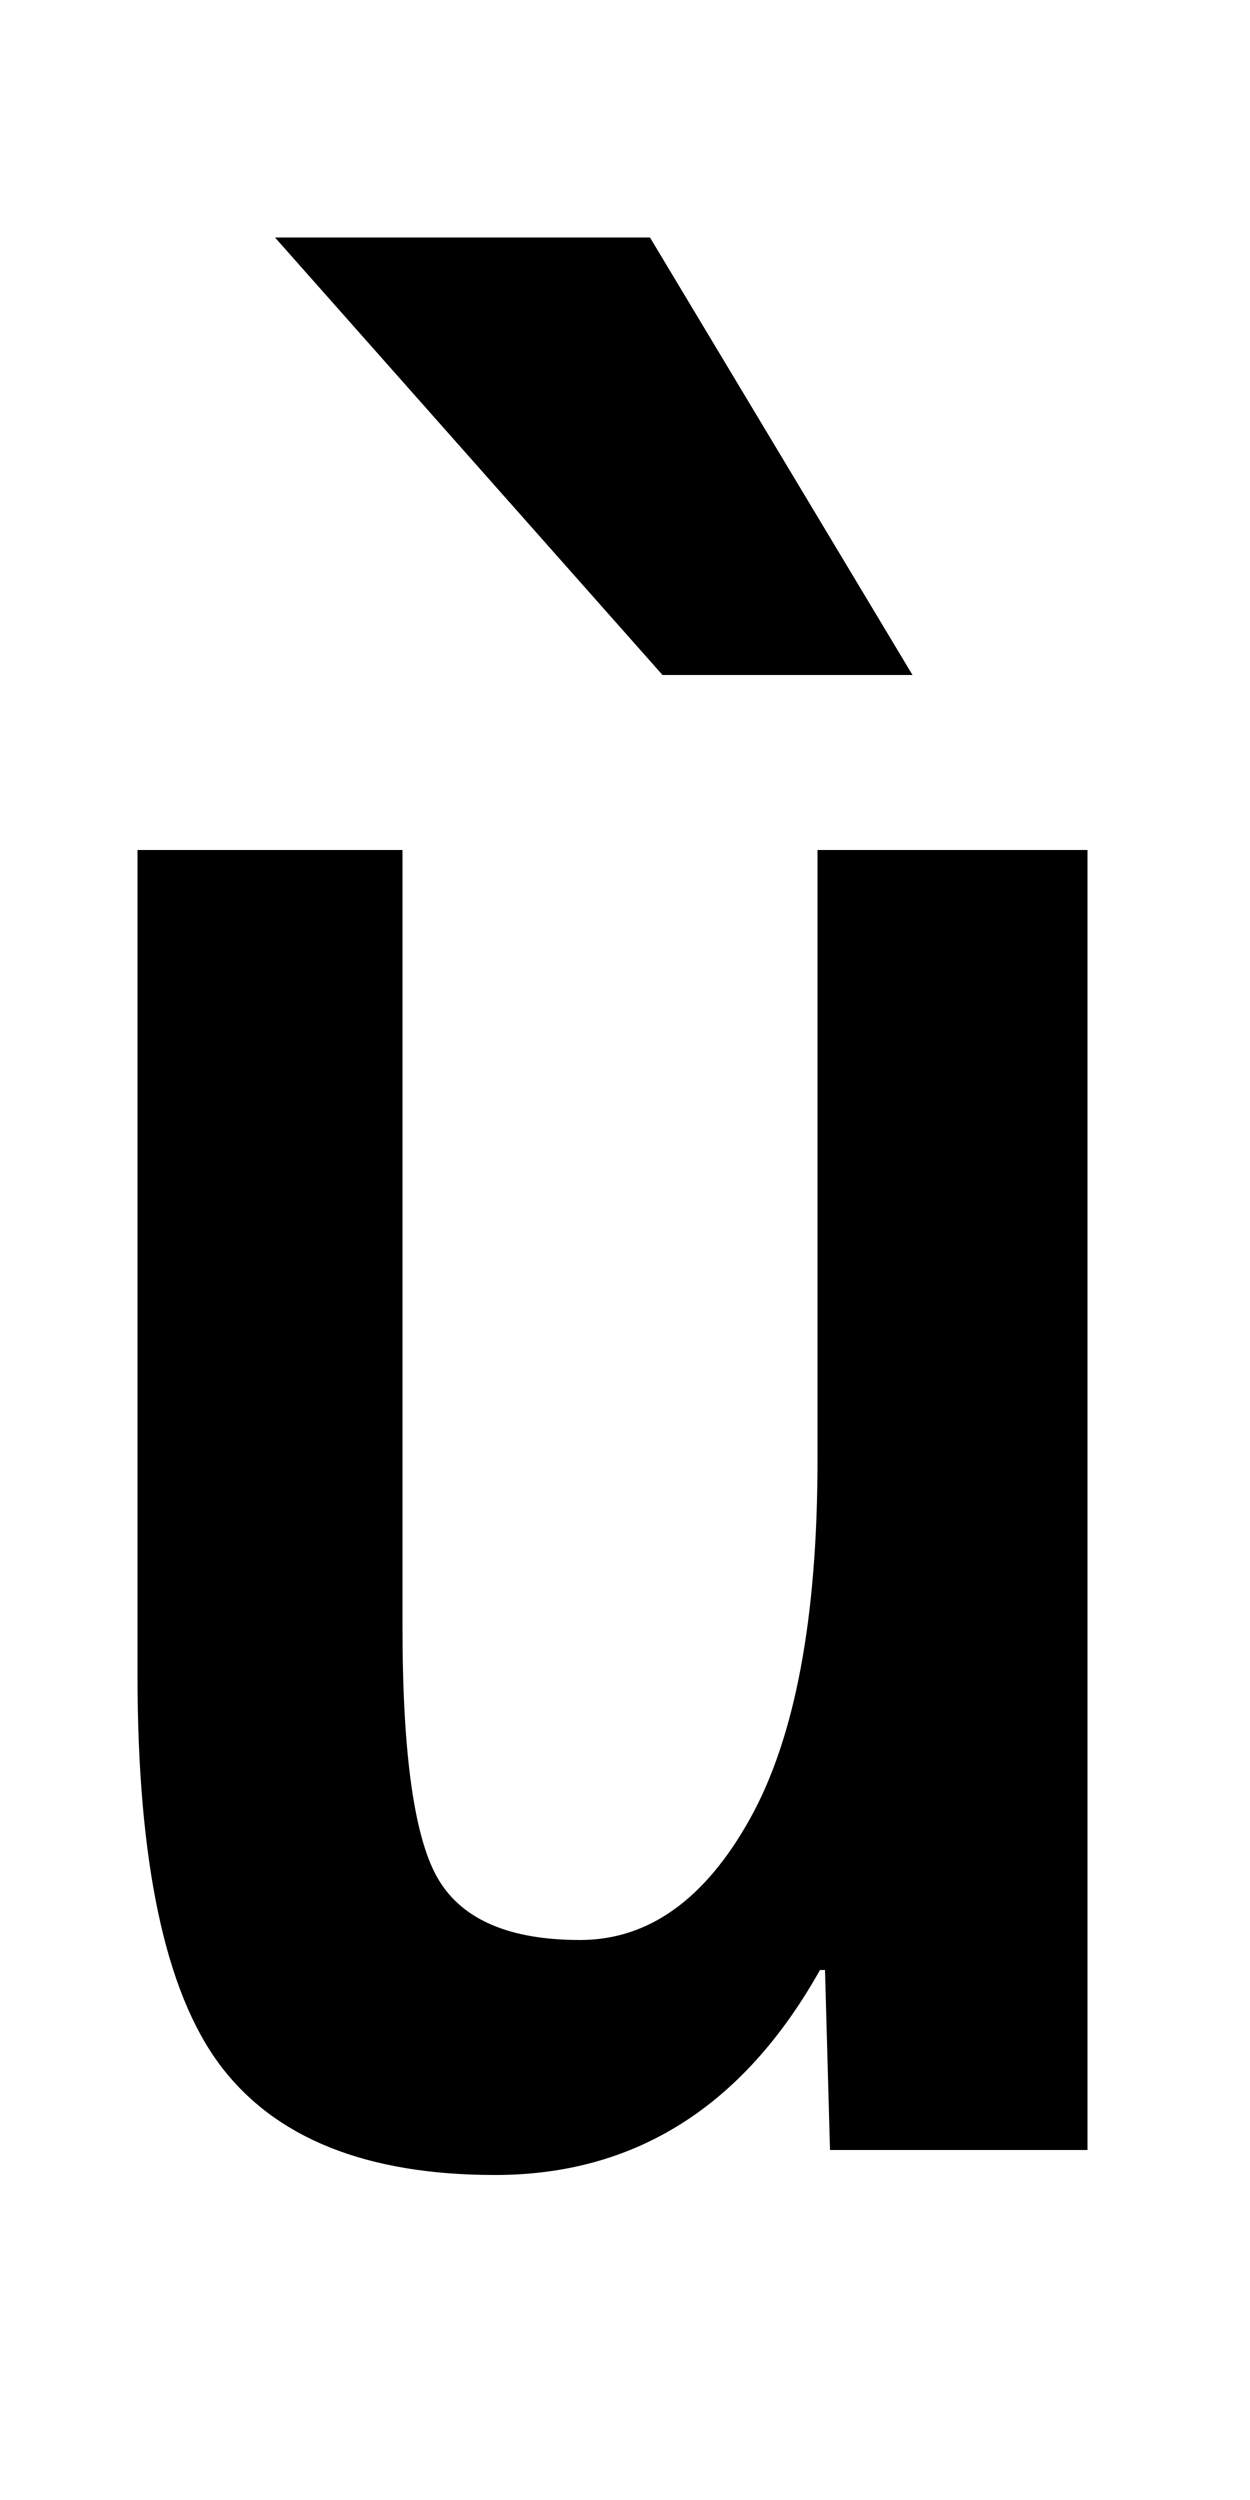 <svg xmlns="http://www.w3.org/2000/svg" viewBox="0 -860 500 1000">
    <path d="M55 520H161V209Q161 132 175.5 108.0Q190 84 232 84Q273 84 300.0 132.5Q327 181 327 276V520H435V0H332L330 72H328Q282 -10 198 -10Q121 -10 88.0 34.0Q55 78 55 190V520ZM260 765 365 590H265L110 765H260Z" transform="scale(1, -1)"/>
</svg>

